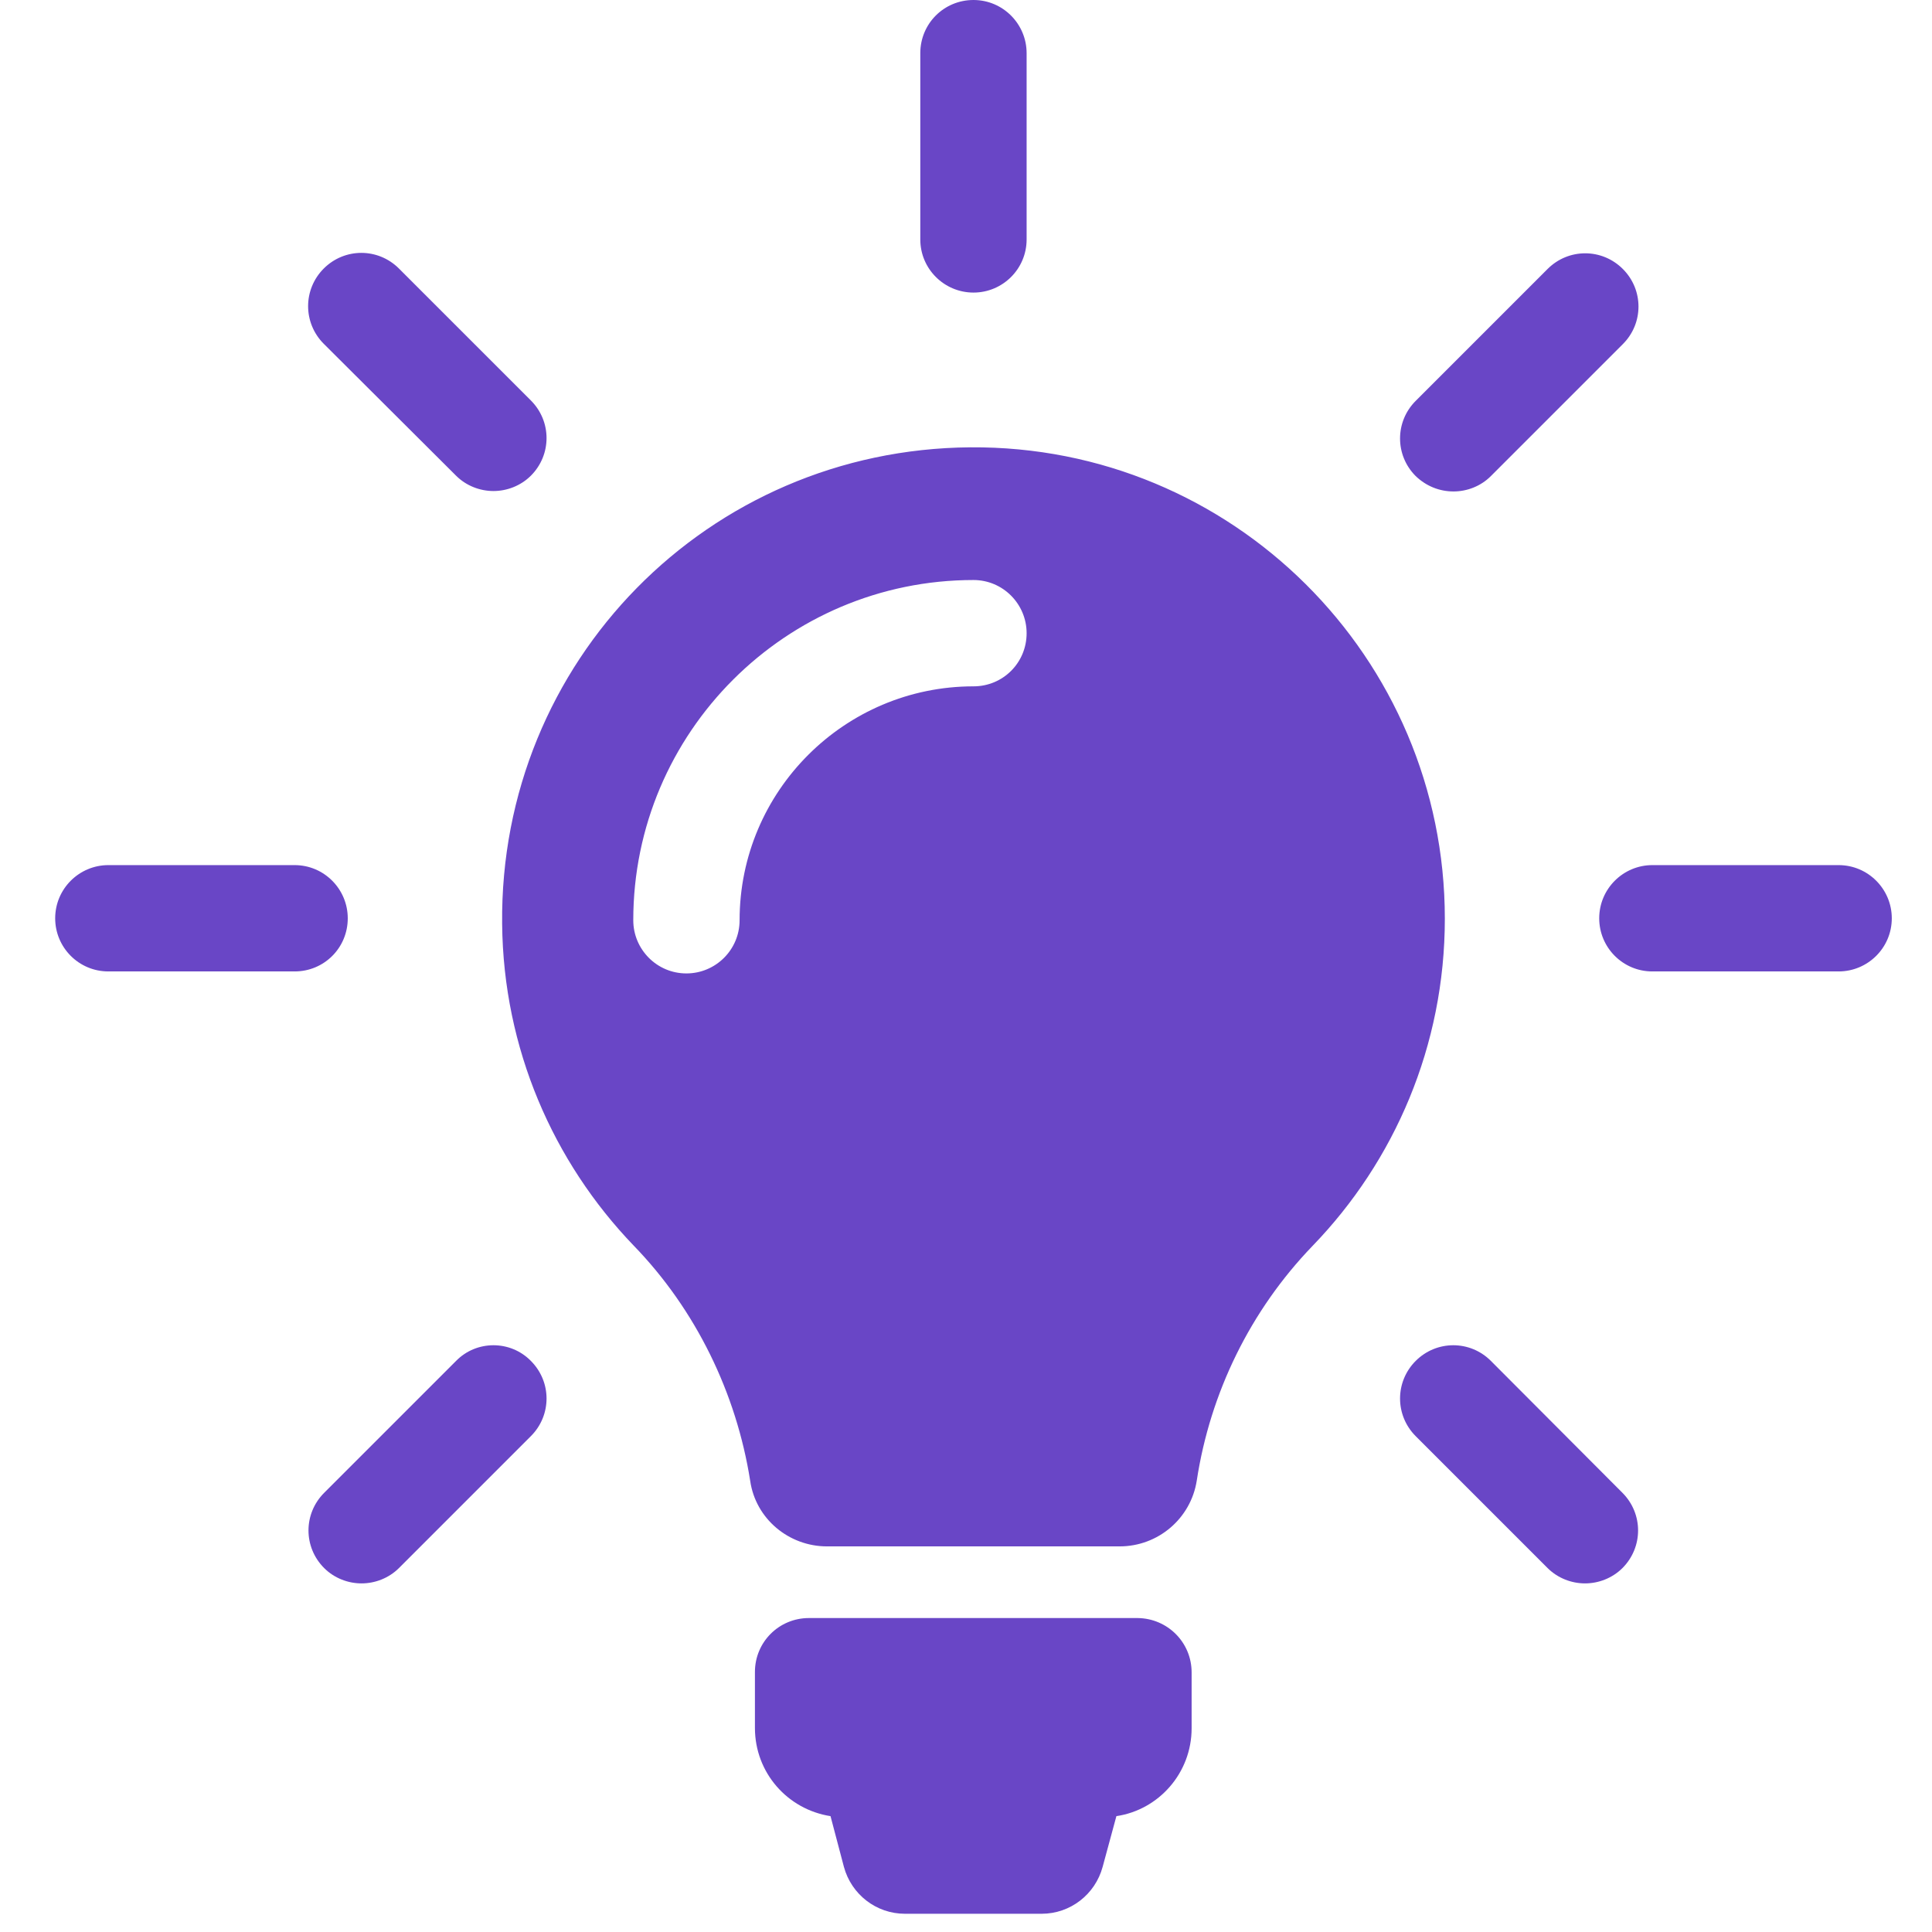 <svg width="32" height="32" viewBox="0 0 32 32" fill="none" xmlns="http://www.w3.org/2000/svg">
<path d="M19.737 27.7V28.626C19.737 29.363 19.196 29.976 18.491 30.081L18.263 30.922C18.139 31.378 17.728 31.698 17.252 31.698H14.989C14.513 31.698 14.102 31.378 13.978 30.922L13.756 30.081C13.045 29.97 12.504 29.363 12.504 28.62V27.693C12.504 27.198 12.902 26.8 13.398 26.8H18.844C19.339 26.806 19.737 27.204 19.737 27.7ZM23.931 15.216C23.931 17.323 23.096 19.234 21.74 20.636C20.709 21.706 20.044 23.069 19.822 24.524C19.724 25.15 19.183 25.613 18.544 25.613H13.698C13.065 25.613 12.517 25.156 12.426 24.53C12.197 23.076 11.526 21.693 10.495 20.63C9.165 19.247 8.336 17.369 8.317 15.301C8.271 10.957 11.728 7.442 16.072 7.409C20.409 7.377 23.931 10.886 23.931 15.216ZM17.004 10.488C17.004 10.005 16.613 9.607 16.124 9.607C13.019 9.607 10.489 12.131 10.489 15.242C10.489 15.725 10.88 16.123 11.369 16.123C11.852 16.123 12.25 15.732 12.25 15.242C12.25 13.103 13.991 11.368 16.124 11.368C16.613 11.368 17.004 10.977 17.004 10.488ZM16.124 4.846C16.607 4.846 17.004 4.455 17.004 3.966V0.881C17.004 0.398 16.613 0 16.124 0C15.635 0 15.243 0.391 15.243 0.881V3.966C15.243 4.455 15.641 4.846 16.124 4.846ZM5.76 15.21C5.76 14.727 5.369 14.329 4.88 14.329H1.795C1.312 14.329 0.914 14.721 0.914 15.21C0.914 15.693 1.305 16.09 1.795 16.09H4.88C5.369 16.09 5.76 15.699 5.76 15.21ZM30.453 14.329H27.368C26.886 14.329 26.488 14.721 26.488 15.21C26.488 15.693 26.879 16.09 27.368 16.09H30.453C30.936 16.09 31.334 15.699 31.334 15.21C31.334 14.727 30.942 14.329 30.453 14.329ZM7.554 22.541L5.369 24.726C5.023 25.072 5.023 25.626 5.369 25.972C5.538 26.141 5.767 26.226 5.988 26.226C6.21 26.226 6.438 26.141 6.608 25.972L8.793 23.787C9.139 23.441 9.139 22.887 8.793 22.541C8.454 22.195 7.893 22.195 7.554 22.541ZM24.075 8.14C24.296 8.14 24.525 8.055 24.694 7.885L26.879 5.7C27.225 5.355 27.225 4.8 26.879 4.455C26.533 4.109 25.979 4.109 25.633 4.455L23.448 6.64C23.103 6.985 23.103 7.54 23.448 7.885C23.625 8.055 23.846 8.14 24.075 8.14ZM7.554 7.879C7.723 8.048 7.952 8.133 8.173 8.133C8.395 8.133 8.623 8.048 8.793 7.879C9.139 7.533 9.139 6.979 8.793 6.633L6.608 4.448C6.262 4.102 5.708 4.102 5.362 4.448C5.017 4.794 5.017 5.348 5.362 5.694L7.554 7.879ZM24.694 22.541C24.349 22.195 23.794 22.195 23.448 22.541C23.103 22.887 23.103 23.441 23.448 23.787L25.633 25.972C25.803 26.141 26.031 26.226 26.253 26.226C26.475 26.226 26.703 26.141 26.873 25.972C27.218 25.626 27.218 25.072 26.873 24.726L24.694 22.541Z" fill="#6946C6"/>
</svg>
